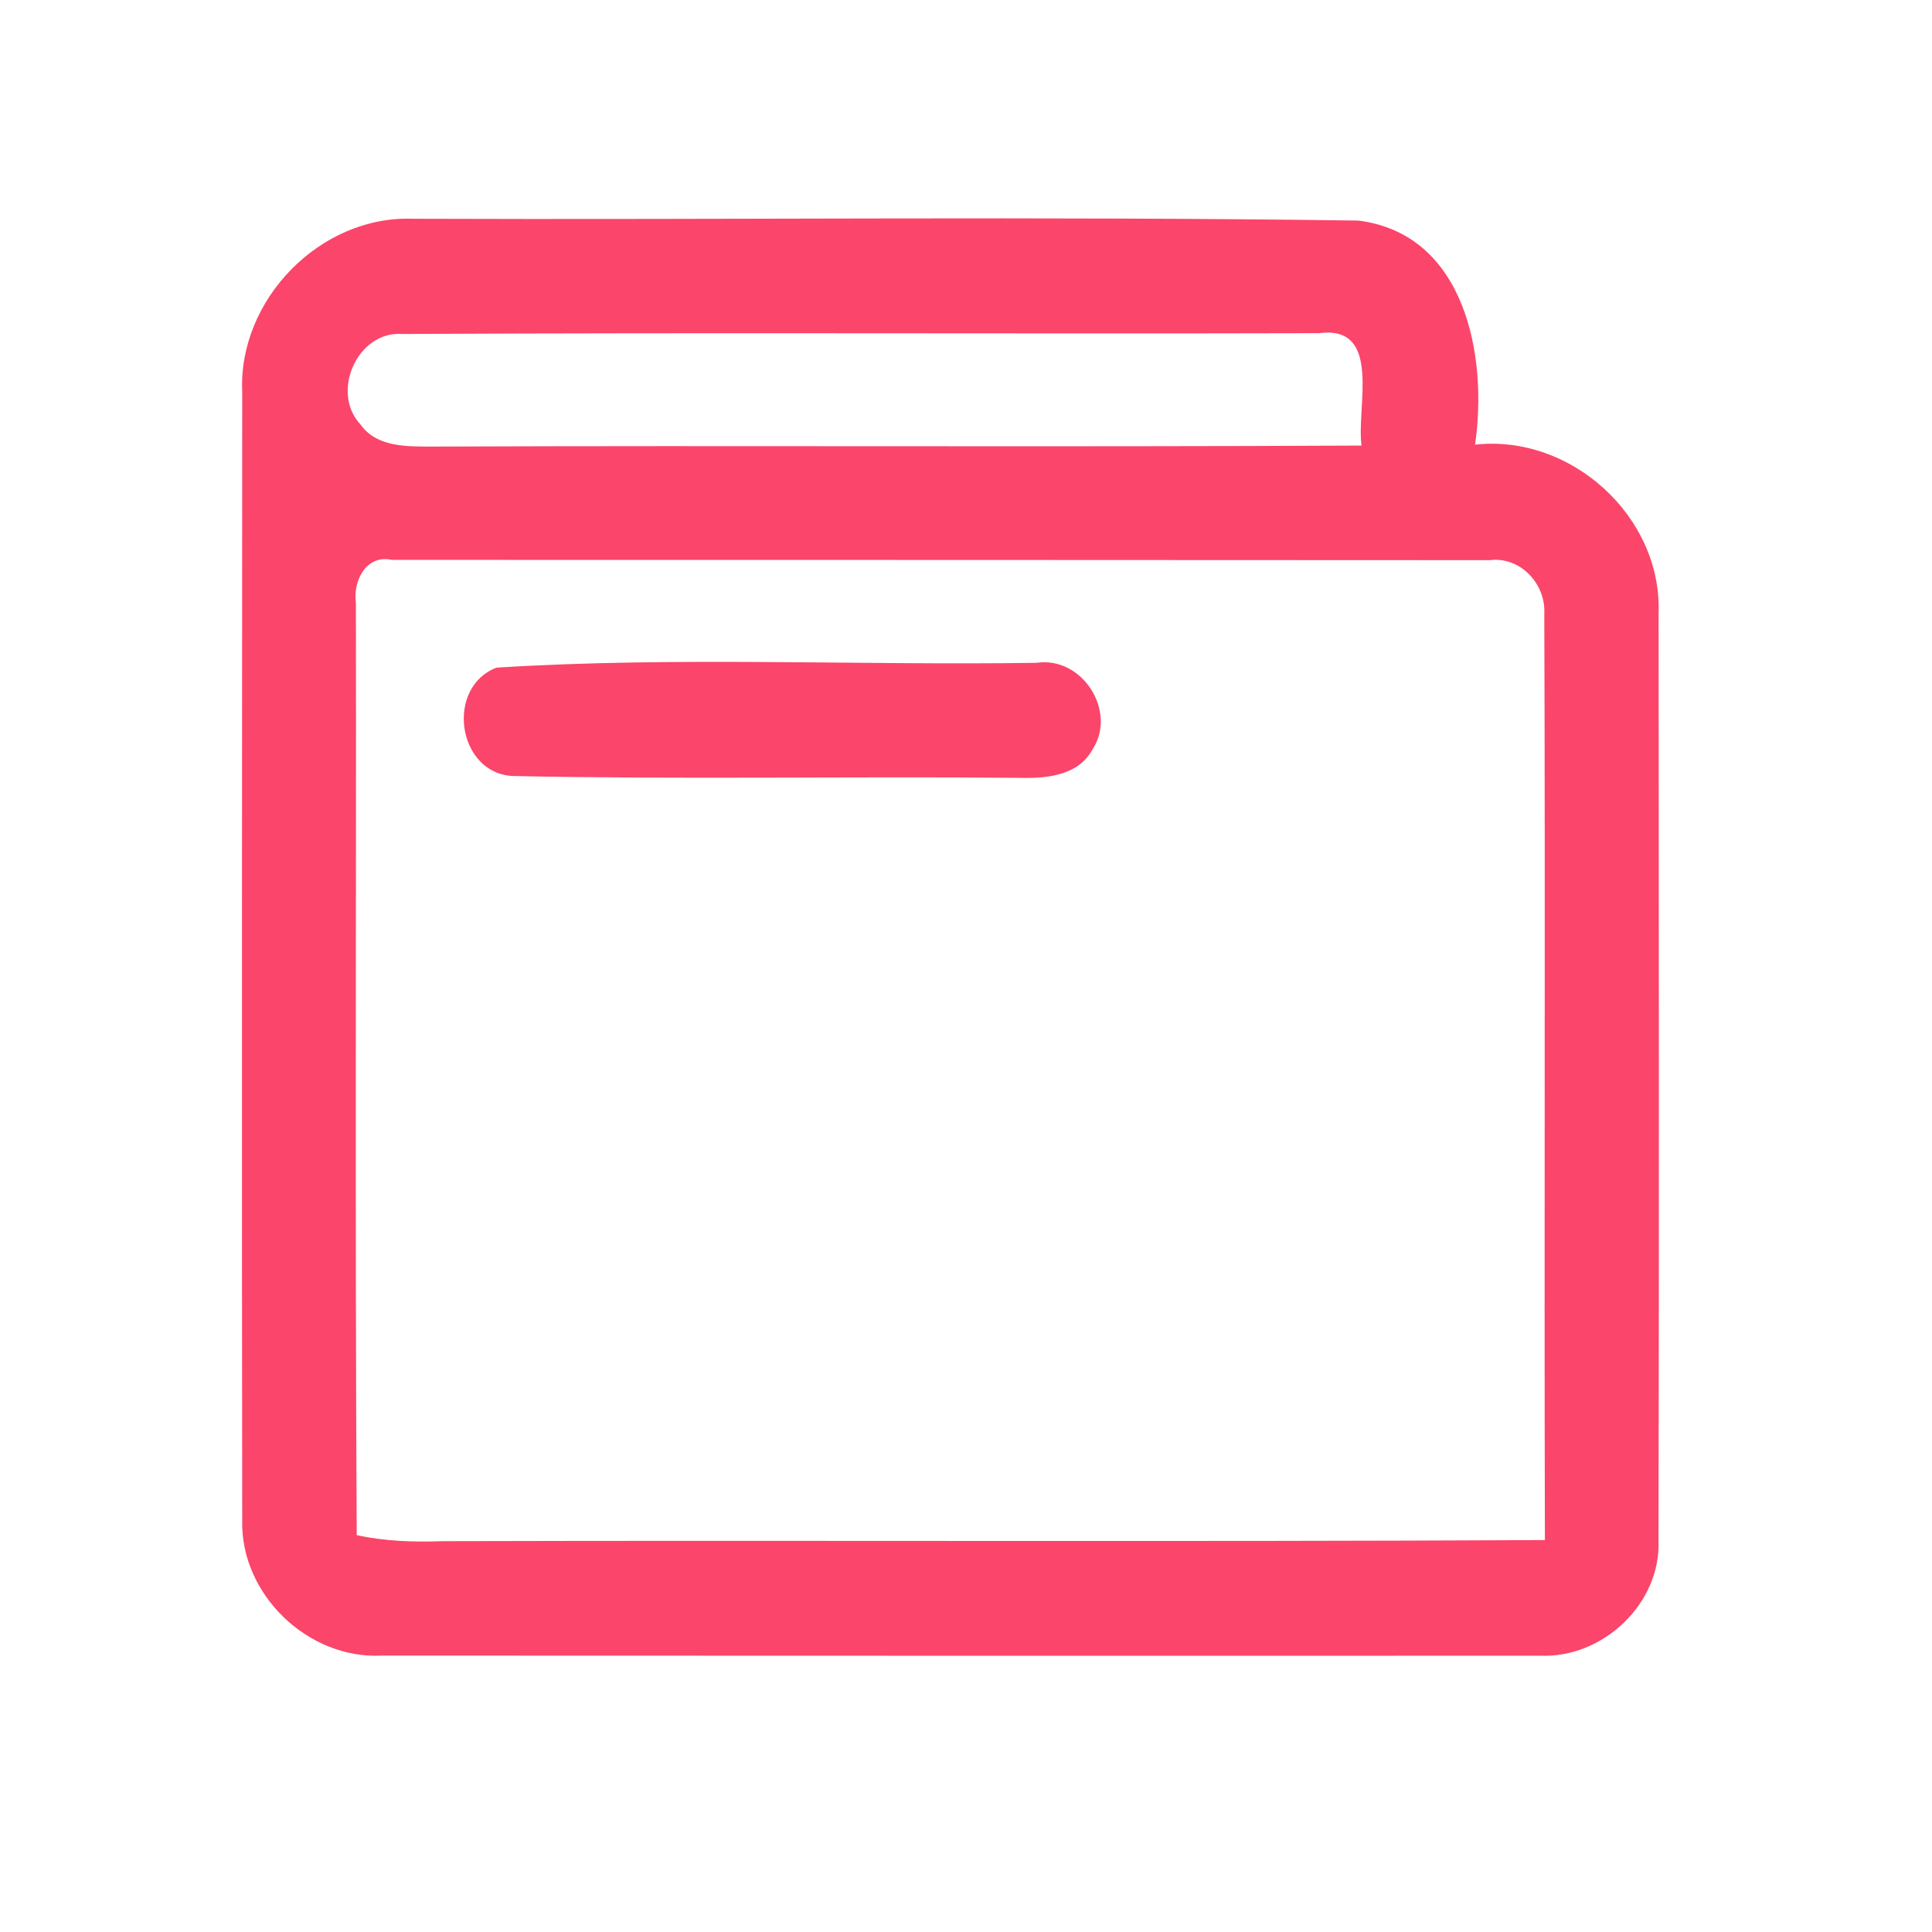 <?xml version="1.0" encoding="UTF-8" ?>
<!DOCTYPE svg PUBLIC "-//W3C//DTD SVG 1.1//EN" "http://www.w3.org/Graphics/SVG/1.1/DTD/svg11.dtd">
<svg width="192pt" height="192pt" viewBox="0 0 192 192" version="1.1" xmlns="http://www.w3.org/2000/svg">
<g id="#fb456aff">
<path fill="#fb456a" opacity="1.00" d=" M 24.07 38.94 C 23.66 29.79 31.82 21.41 41.00 21.74 C 72.33 21.86 103.68 21.48 134.99 21.92 C 145.62 23.26 147.87 35.39 146.59 44.19 C 156.12 43.13 165.17 51.32 164.83 60.93 C 164.85 91.64 164.89 122.36 164.82 153.07 C 165.08 159.37 159.28 164.81 153.06 164.54 C 114.69 164.56 76.32 164.54 37.95 164.53 C 30.61 164.92 23.88 158.44 24.07 151.08 C 24.02 113.70 24.06 76.32 24.07 38.94 M 35.83 42.19 C 37.45 44.47 40.46 44.37 42.95 44.38 C 73.74 44.26 104.52 44.44 135.31 44.28 C 134.77 40.47 137.42 32.27 131.07 33.11 C 100.70 33.19 70.33 33.03 39.96 33.19 C 35.51 32.88 32.82 38.99 35.83 42.19 M 35.37 59.93 C 35.41 90.81 35.28 121.69 35.45 152.56 C 38.26 153.17 41.14 153.27 44.00 153.16 C 80.51 153.06 117.02 153.24 153.53 153.05 C 153.45 122.37 153.58 91.69 153.47 61.02 C 153.65 58.05 151.09 55.27 148.03 55.67 C 111.67 55.64 75.31 55.65 38.95 55.64 C 36.38 55.07 35.05 57.76 35.37 59.93 Z" />
<path fill="#fb456a" opacity="1.00" d=" M 49.35 66.35 C 67.14 65.23 85.16 66.14 103.03 65.87 C 107.55 65.20 111.07 70.70 108.56 74.50 C 107.07 77.21 103.74 77.38 101.00 77.30 C 84.33 77.14 67.64 77.47 50.98 77.12 C 45.43 76.87 44.22 68.30 49.35 66.35 Z" />
</g>
</svg>
